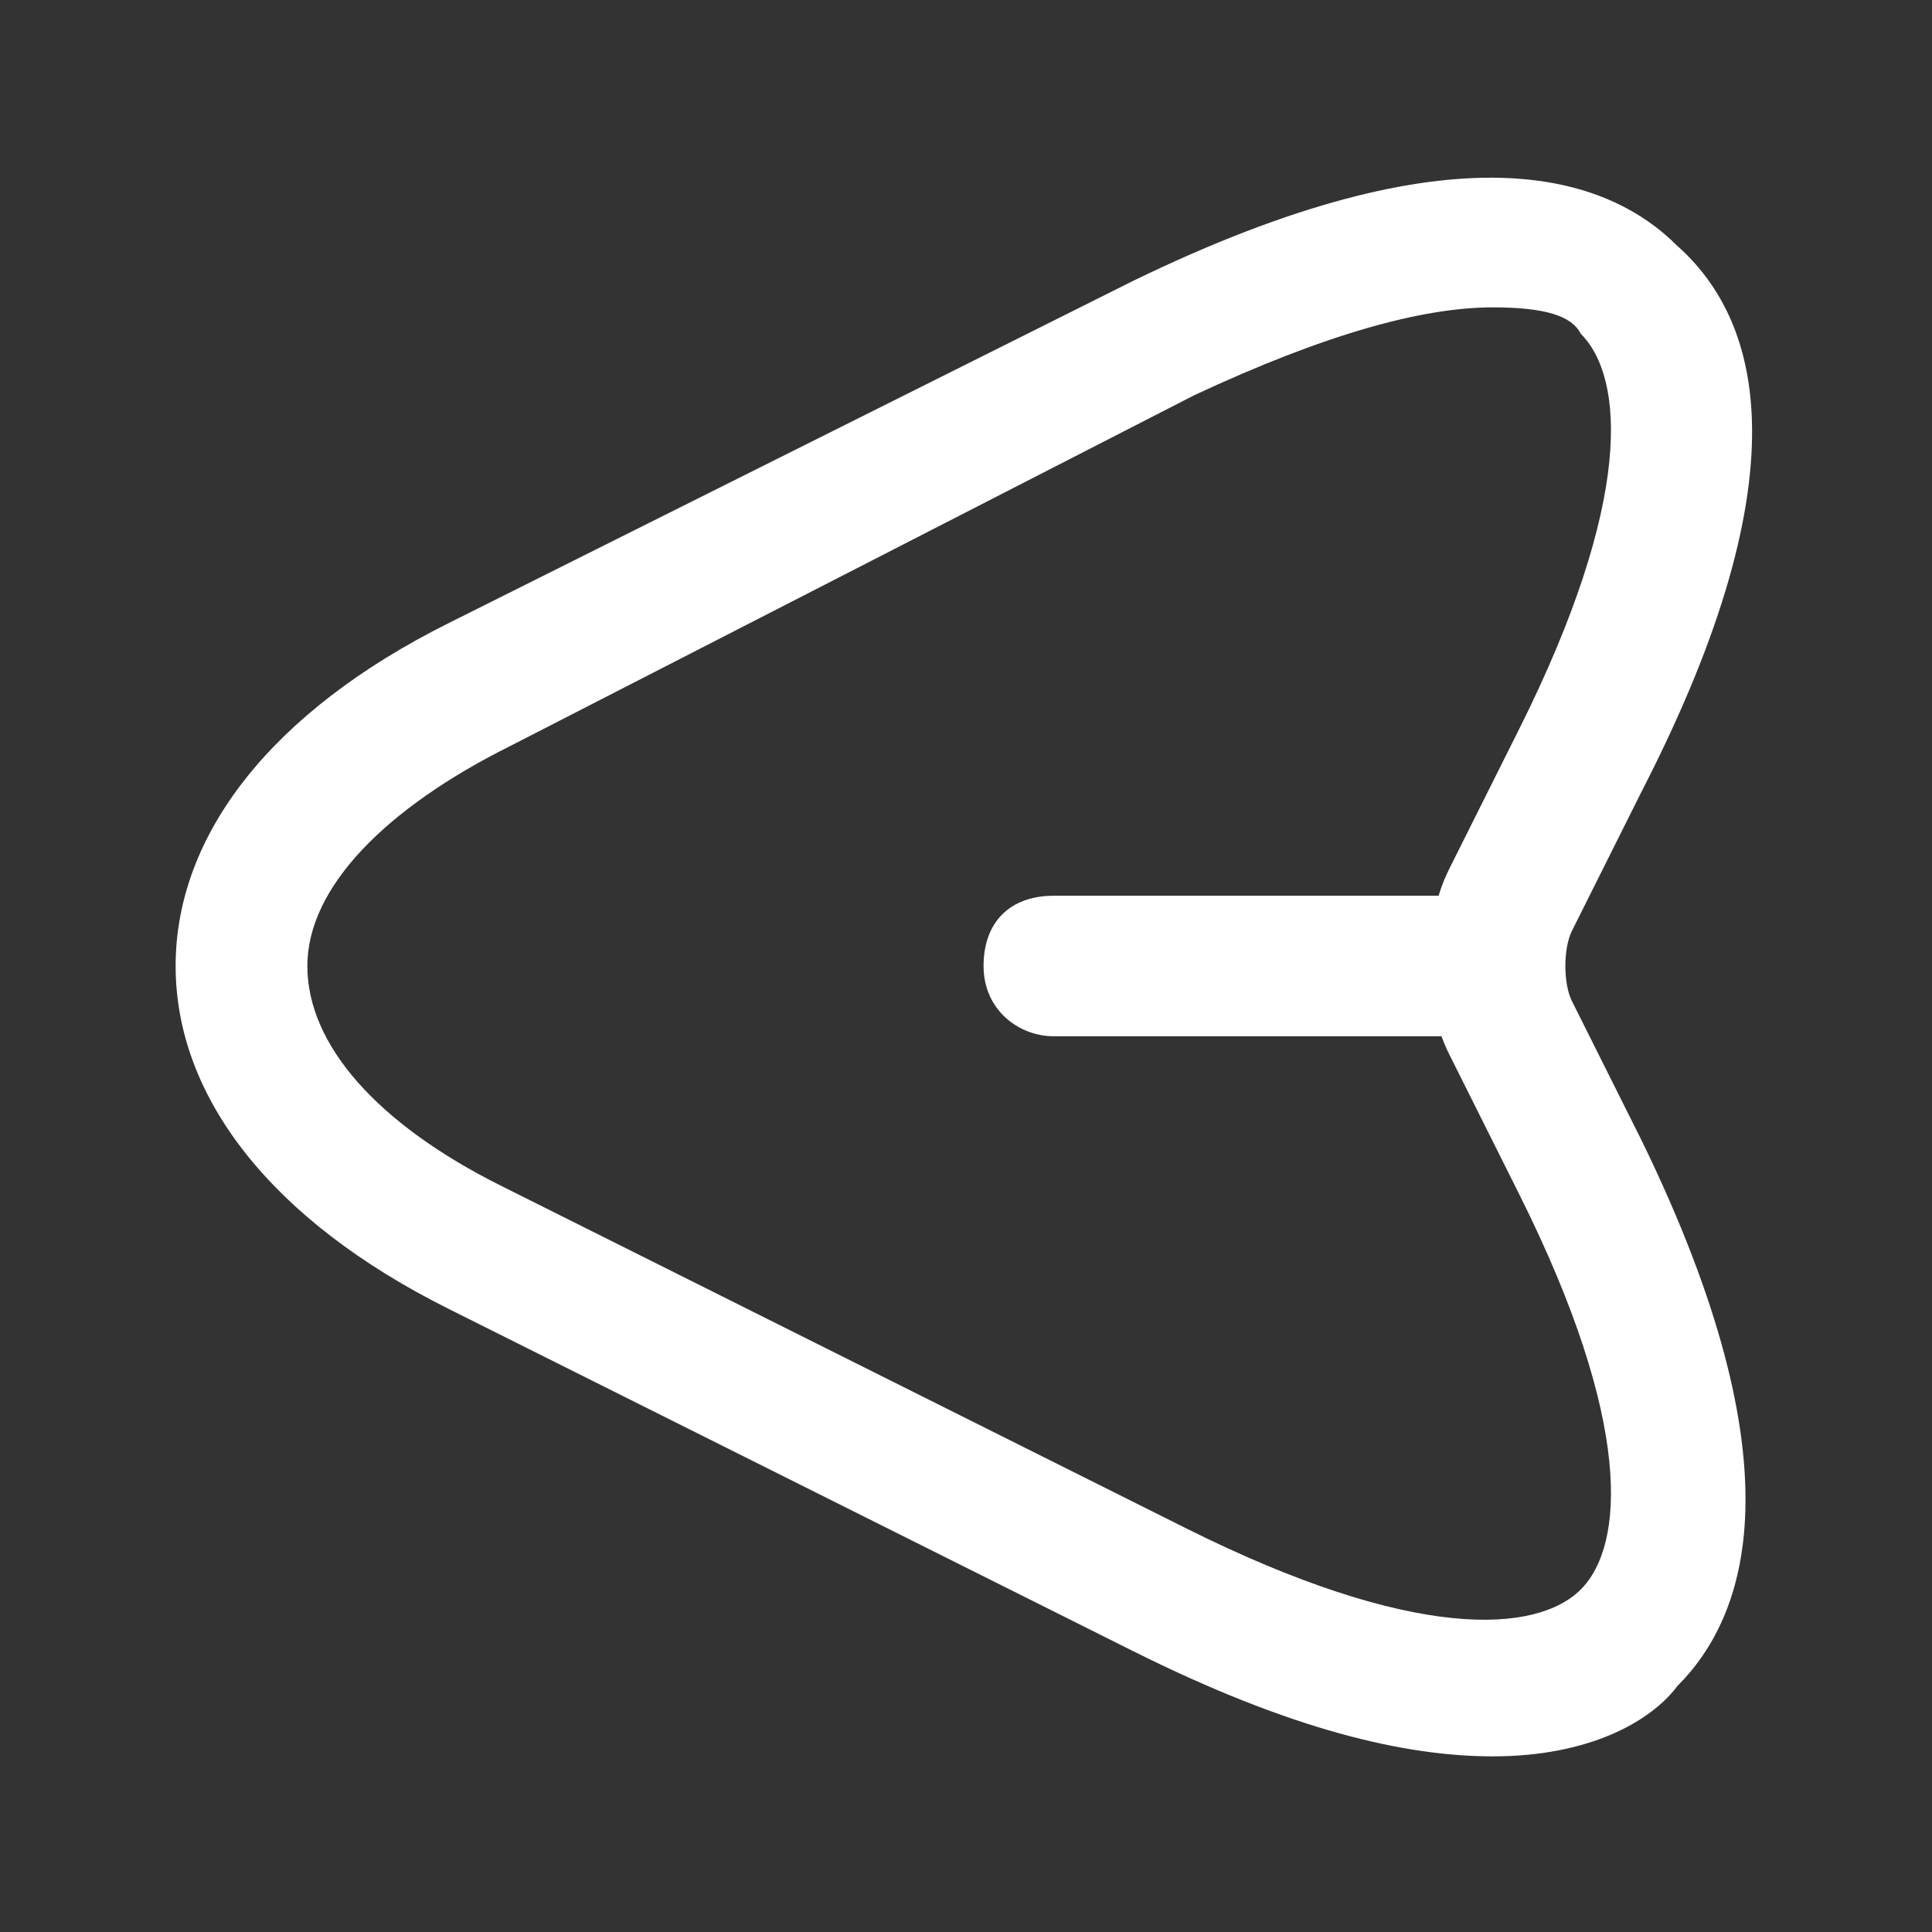 <?xml version="1.0" encoding="utf-8"?>
<!-- Generator: Adobe Illustrator 23.0.5, SVG Export Plug-In . SVG Version: 6.00 Build 0)  -->
<svg version="1.1" id="Слой_1" xmlns="http://www.w3.org/2000/svg" xmlns:xlink="http://www.w3.org/1999/xlink" x="0px" y="0px"
	 viewBox="0 0 22 22" style="enable-background:new 0 0 22 22;" xml:space="preserve">
<rect x="0" y="0" width="22" height="22" fill="#333333" stroke="none"/>
<style type="text/css">
	.st0{fill:#FFFFFF;}
</style>
<path class="st0" d="M17,20c-1,0-2.3-0.3-4.1-1.2l-7.8-3.9c-2-1-3.1-2.4-3.1-3.9c0-1.5,1.1-2.9,3.1-3.9l7.8-3.9
	c3.7-1.8,5.4-1.2,6.2-0.4C20,3.6,20.6,5.3,18.7,9l-0.8,1.6c-0.1,0.2-0.1,0.6,0,0.8l0.8,1.6c1.8,3.7,1.2,5.4,0.4,6.2
	C18.8,19.6,18.1,20,17,20z M17,3.5c-0.8,0-1.9,0.3-3.4,1L5.8,8.5C4.4,9.2,3.5,10.1,3.5,11c0,0.9,0.8,1.8,2.2,2.5l7.8,3.9l0,0
	c2.6,1.3,4,1.2,4.5,0.7s0.6-1.9-0.7-4.5l-0.8-1.6c-0.3-0.6-0.3-1.5,0-2.1l0.8-1.6c1.3-2.6,1.2-4,0.7-4.5C17.9,3.6,17.6,3.5,17,3.5z"
	/>
<path class="st0" d="M17,11.8h-5c-0.4,0-0.8-0.3-0.8-0.8s0.3-0.8,0.8-0.8h5c0.4,0,0.8,0.3,0.8,0.8S17.4,11.8,17,11.8z"/>
</svg>

